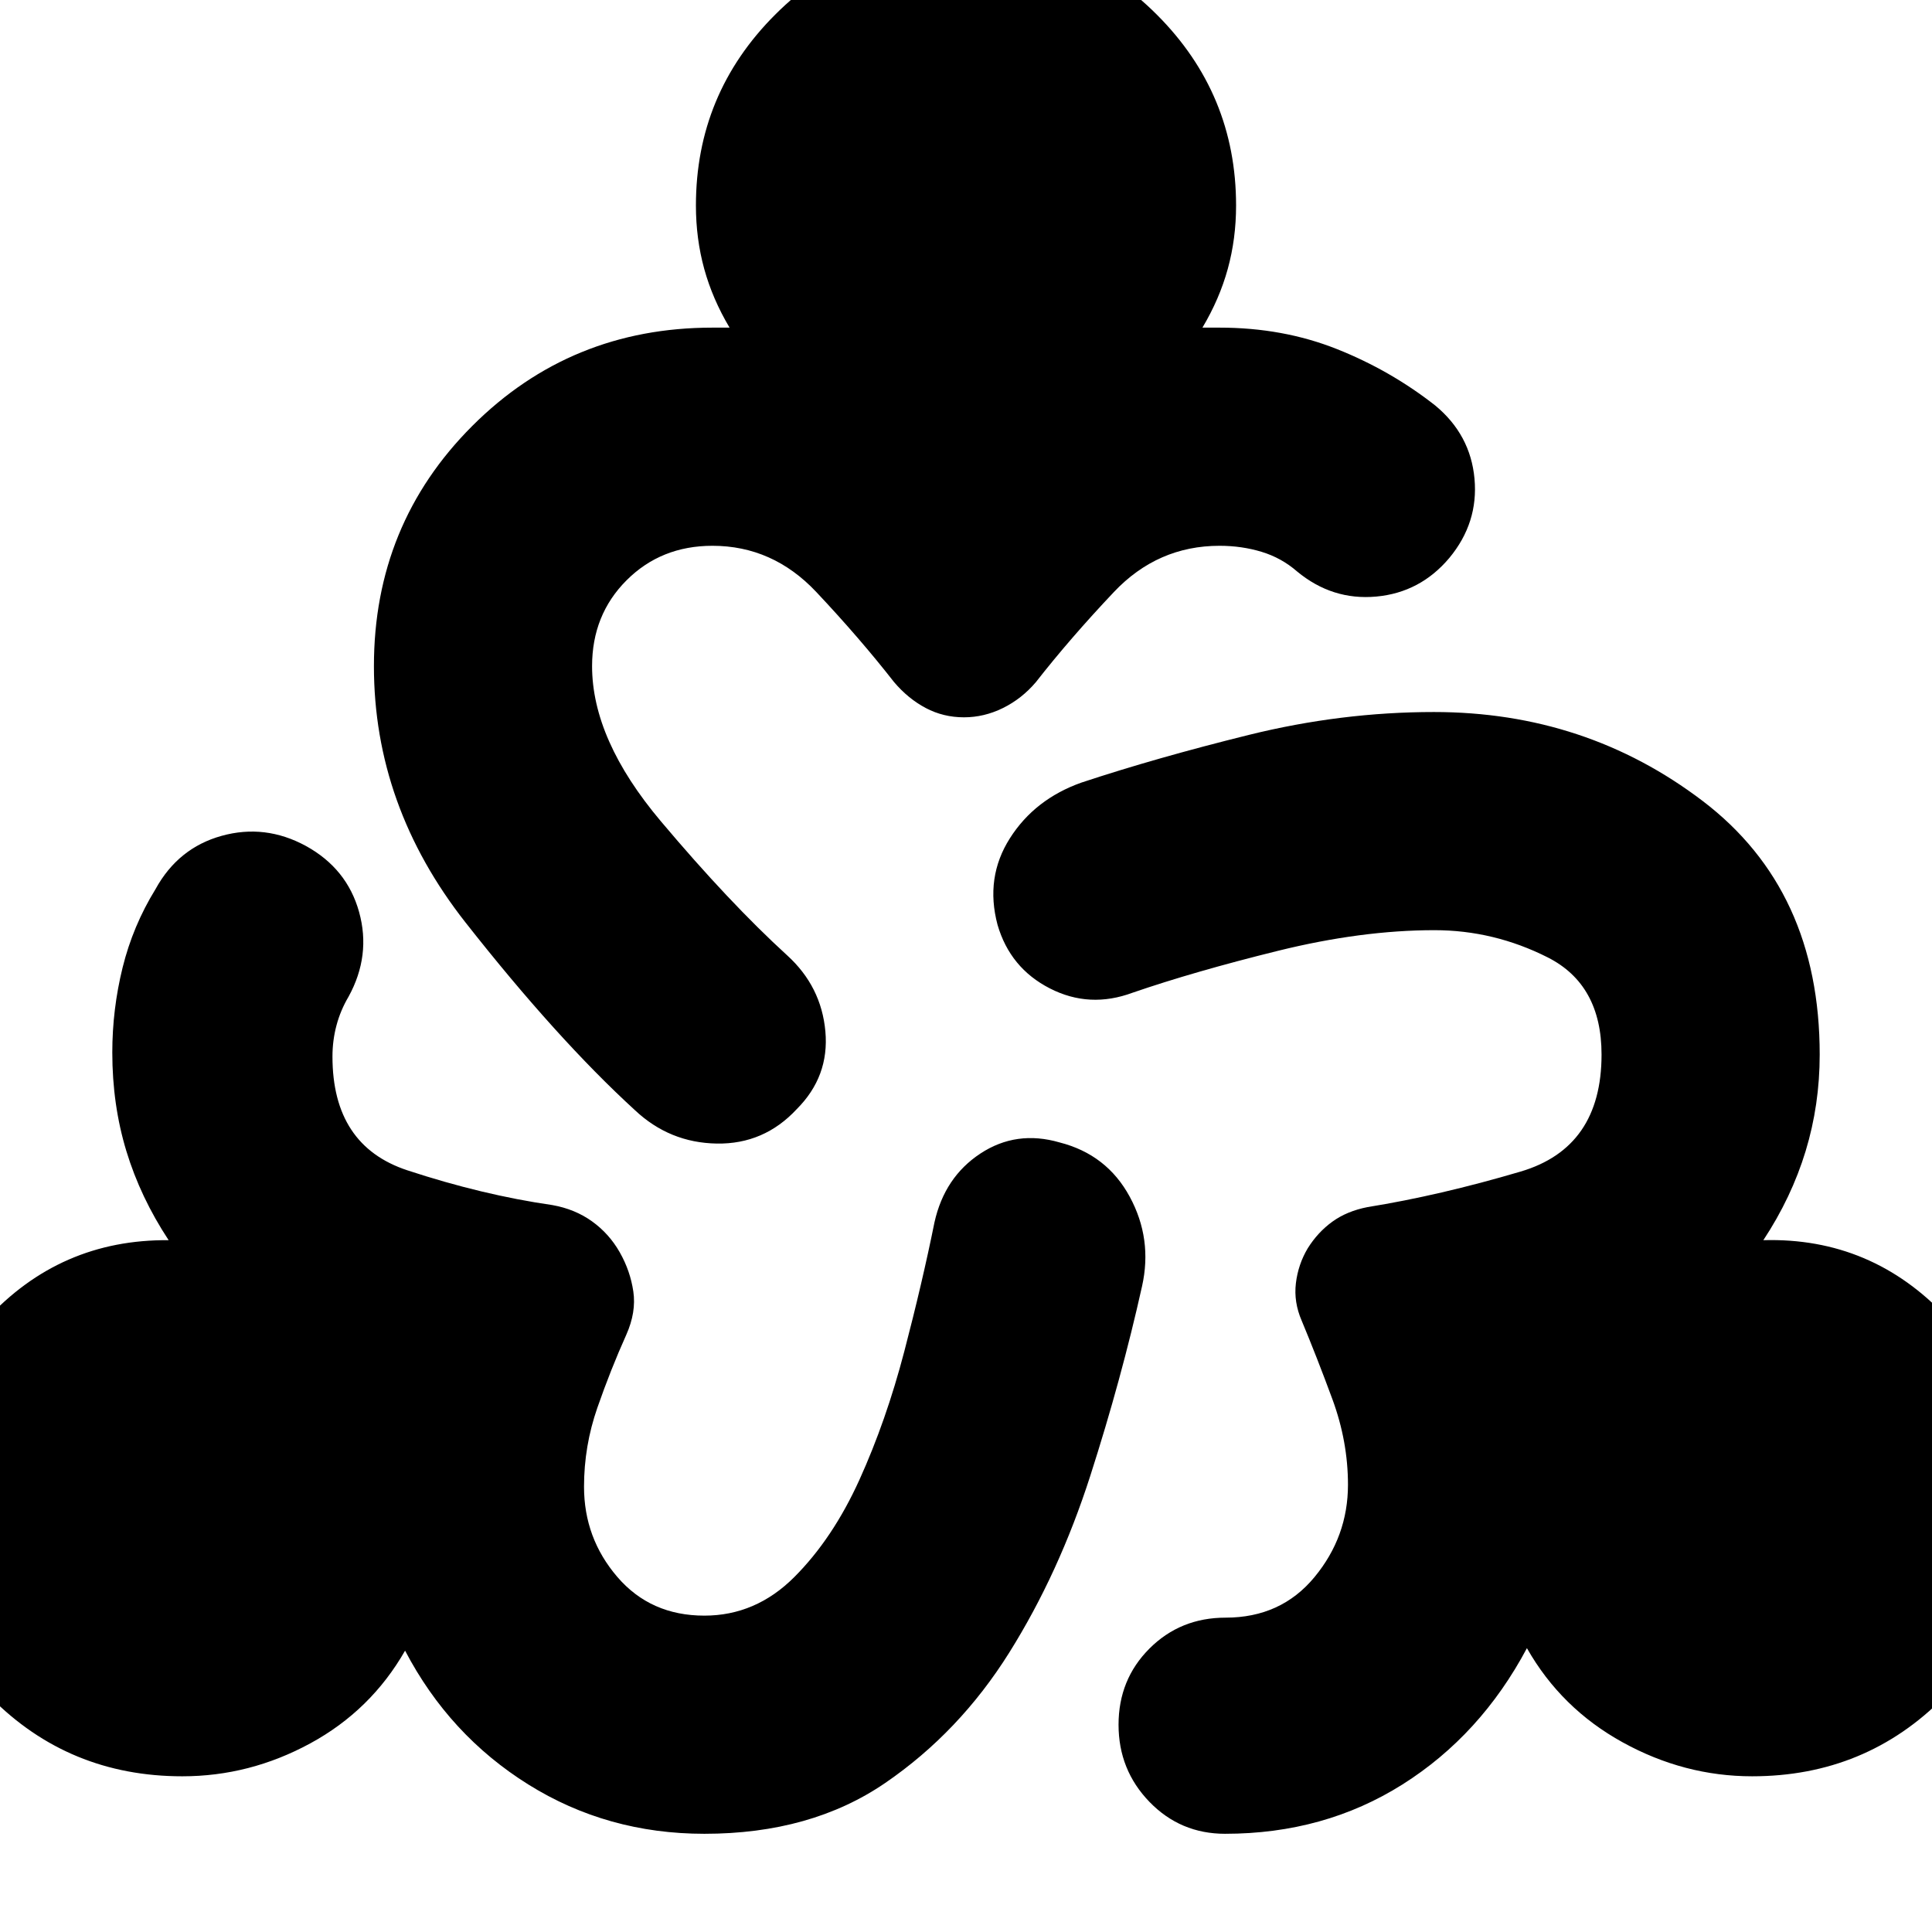 <svg xmlns="http://www.w3.org/2000/svg" height="24" viewBox="0 -960 960 960" width="24"><path d="M350-48.8q-48.24 0-87.48-24.5t-61.24-66.5q-17 29.71-47.1 46.07-30.09 16.36-63.57 16.36-56.48 0-95.34-39.36-38.86-39.36-38.86-94.84 0-52.71 36.72-92.69t90.67-39.5Q69.8-365 62.8-388q-7-23-7-49 0-21.48 5.12-42.22t16.36-38.98q11.24-20.47 32.84-26.47t41.84 5q20.47 11.24 26.47 32.83 6 21.6-5.23 42.08-4 6.76-6 14.26t-2 15.5q0 44.28 37.26 56.54 37.26 12.26 72.02 17.26 11.24 2 19.74 8.12 8.5 6.12 13.74 15.36 5.24 9.24 6.74 19.48t-3.5 21.48q-7.77 17.28-14.38 36.28-6.62 19-6.62 39.24 0 25.52 16.52 44.78T350-157.2q25.52 0 44.66-19.14 19.14-19.14 32.41-48.42 13.26-29.28 22.26-63.69 9-34.4 15-64.16 5-22.48 22.85-34.22 17.86-11.74 39.34-5.5 23.48 6 34.84 26.98 11.36 20.98 6.12 44.46-10.24 46-25.74 94.26-15.5 48.26-40.24 87.78-24.74 39.52-61.62 64.78Q403-48.8 350-48.8Zm258.76 0q-22.24 0-37.6-15.86Q555.8-80.52 555.8-103q0-22.48 15.36-37.84Q586.52-156.2 609-156.2q27.52 0 44.16-20.14 16.64-20.14 16.64-45.9 0-21.48-7.73-42.48-7.74-21-15.27-39.04-4-9.24-2.88-18.6 1.12-9.36 5.88-17.36 5-8 12.24-13.24t17.48-7.24q35.76-5.76 76.02-17.64T795.8-436q0-34.76-26.76-48.28-26.76-13.52-56.28-13.52-36.24 0-77.76 10.26t-72.13 20.78q-21.48 8-41.22-2.12-19.74-10.12-25.98-31.6-6.24-23.48 6.12-42.95 12.36-19.48 35.6-27.72 37.09-12.28 83.11-23.67 46.02-11.38 92.02-11.38 75.48 0 133.58 44.24 58.1 44.24 58.1 125.96 0 25-7 48t-21 44.24q53.95-1.48 91.29 38.5t37.34 93.69q0 55.48-38.86 94.84-38.86 39.36-95.34 39.36-33.72 0-64.31-16.86-30.6-16.86-47.6-46.81-23 43.24-61.86 67.74-38.86 24.5-88.1 24.5Zm-293.3-359.59q-38.66-35.37-84.16-93.25T185.8-629q0-70.48 48.86-119.34T354-797.2h8.52q-8.48-14.23-12.6-29.21-4.12-14.98-4.12-31.46 0-55.48 39.36-94.84 39.36-39.36 94.84-39.36 55.48 0 94.84 39.36 39.36 39.36 39.36 94.84 0 16.48-4.12 31.46t-12.6 29.21H606q31.48 0 58.22 10.62t48.98 28.1q17.47 14.48 19.47 36.34 2 21.86-12.47 39.34-14.48 17.23-36.34 19.23-21.86 2-39.34-12.47-7.76-6.76-17.64-9.76t-20.88-3q-30.76 0-52.5 22.97-21.74 22.98-38.78 44.79-7 8.24-16.36 12.86-9.36 4.61-19.36 4.61-10.24 0-18.98-4.61-8.74-4.62-15.74-12.86-17.04-21.81-38.66-44.79Q384-688.8 354-688.8q-25.52 0-42.66 17.14Q294.2-654.52 294.2-629q0 36.52 34.14 77.04 34.14 40.53 62.79 66.66 17 15.47 19 37.83t-14.24 38.6q-16.24 17.48-39.72 17.1-23.47-.38-40.71-16.62Z"/></svg>